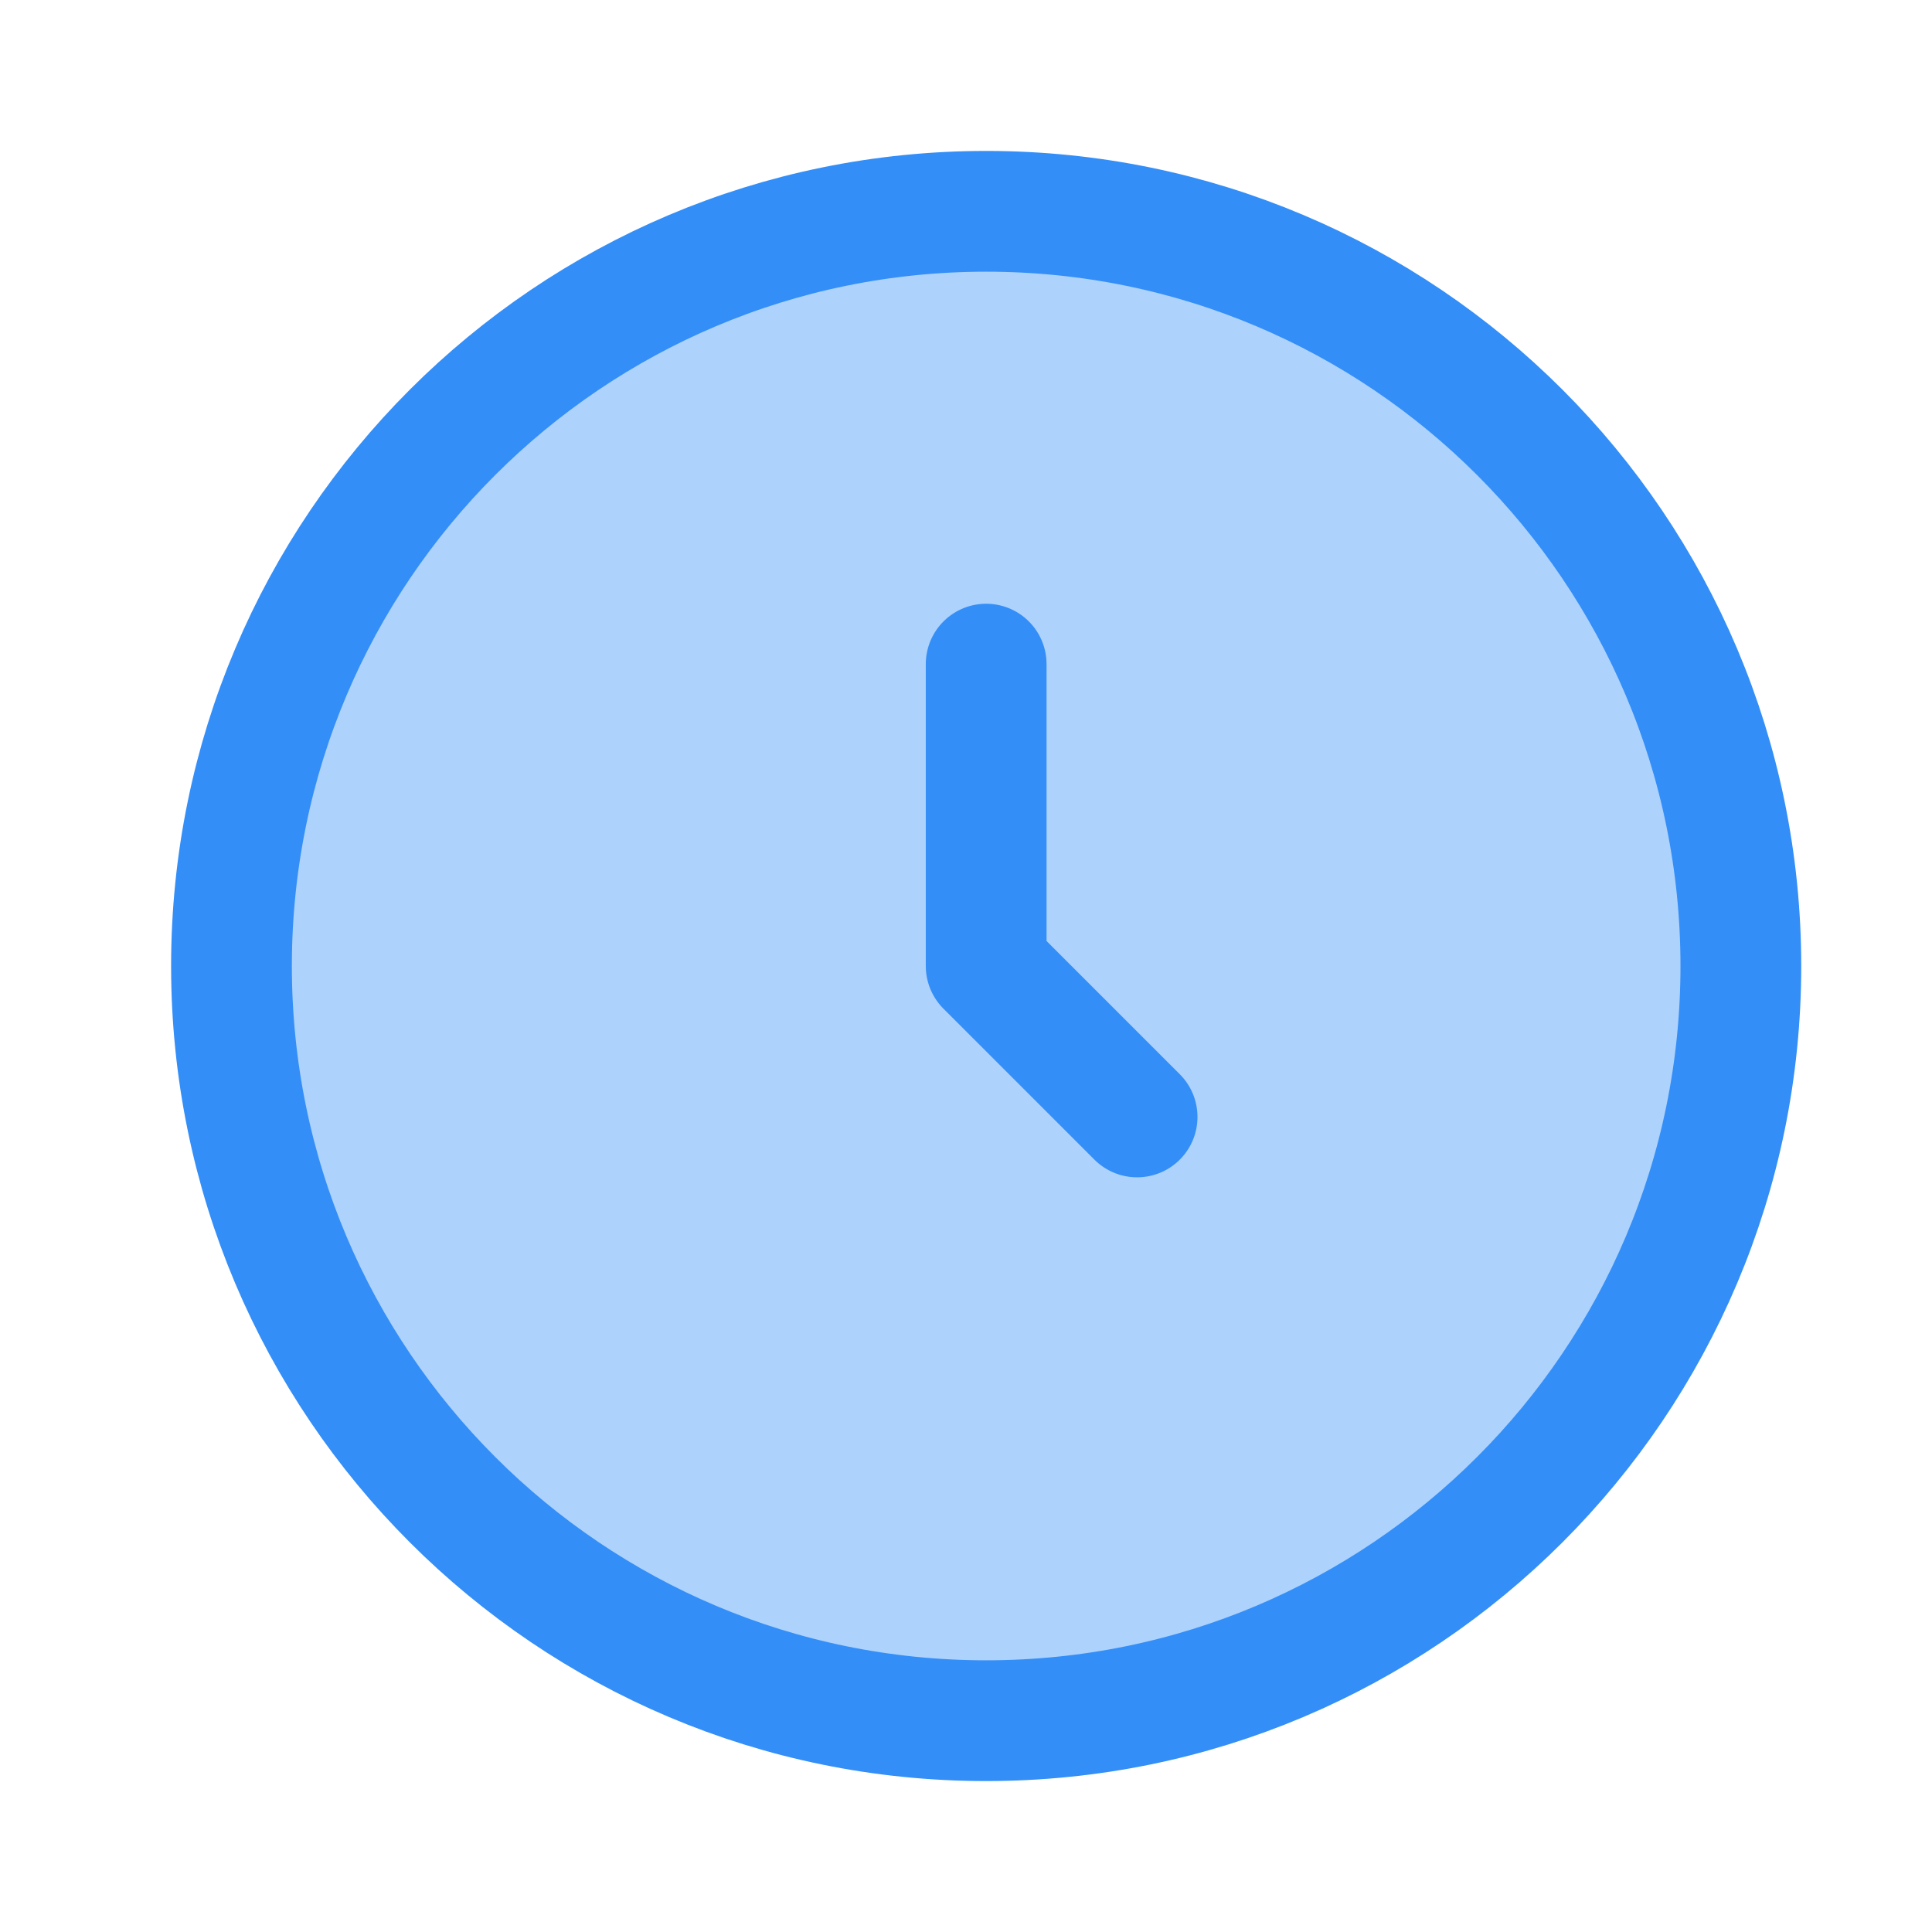 <svg width="16" height="16" viewBox="0 0 16 16" fill="none" xmlns="http://www.w3.org/2000/svg">
<path opacity="0.4" d="M8.167 14.25C11.618 14.25 14.417 11.452 14.417 8C14.417 4.548 11.618 1.75 8.167 1.75C4.715 1.75 1.917 4.548 1.917 8C1.917 11.452 4.715 14.25 8.167 14.25Z" fill="#338EF7"/>
<path d="M8.167 14.25C11.618 14.25 14.417 11.452 14.417 8C14.417 4.548 11.618 1.75 8.167 1.75C4.715 1.75 1.917 4.548 1.917 8C1.917 11.452 4.715 14.25 8.167 14.25Z" stroke="#338EF7"/>
<path d="M8.167 5.5V8L9.417 9.25" stroke="#338EF7" stroke-linecap="round" stroke-linejoin="round"/>
</svg>
